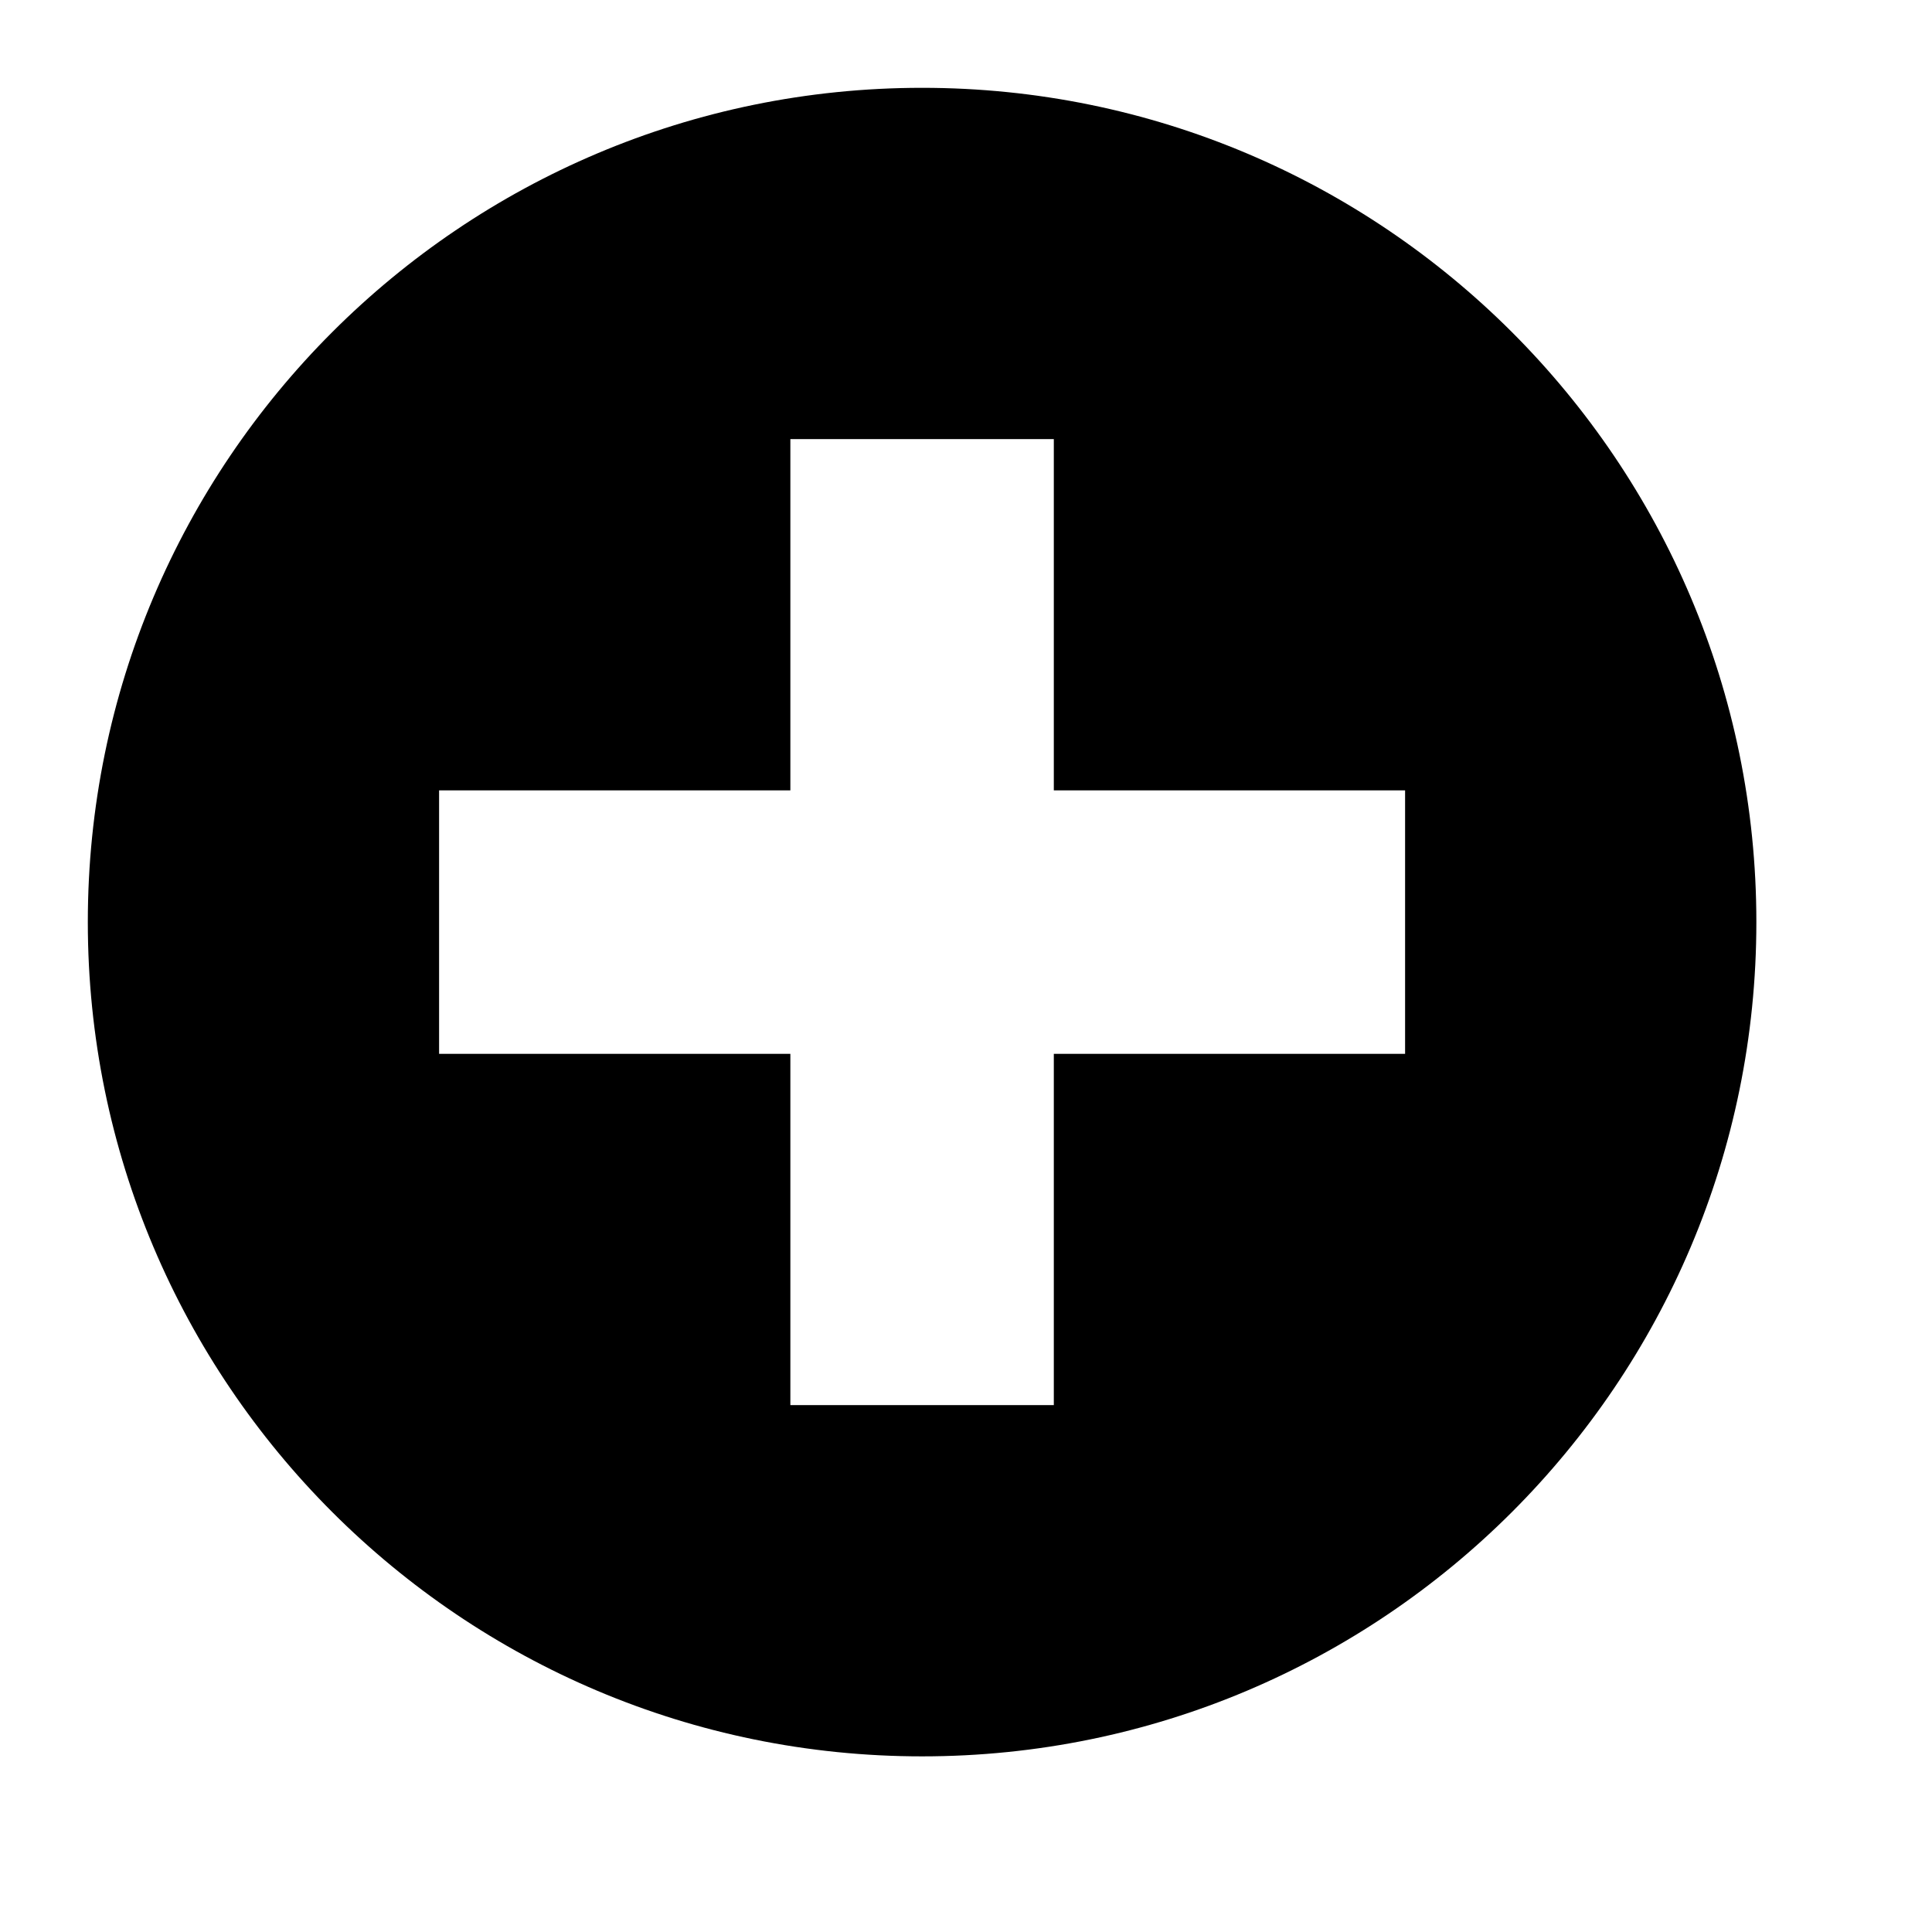 <svg xmlns="http://www.w3.org/2000/svg" xlink="http://www.w3.org/1999/xlink" width="22" height="22" viewBox="0 0 22 22"><path d="M10.5,1 C15.746,1 20,5.253 20,10.5 C20,15.747 15.746,20 10.5,20 C5.254,20 1,15.747 1,10.5 C1,5.253 5.254,1 10.5,1 Z M16,12 L16,9 L12,9 L12,5 L9,5 L9,9 L5,9 L5,12 L9,12 L9,16 L12,16 L12,12 L16,12 Z"/></svg>
